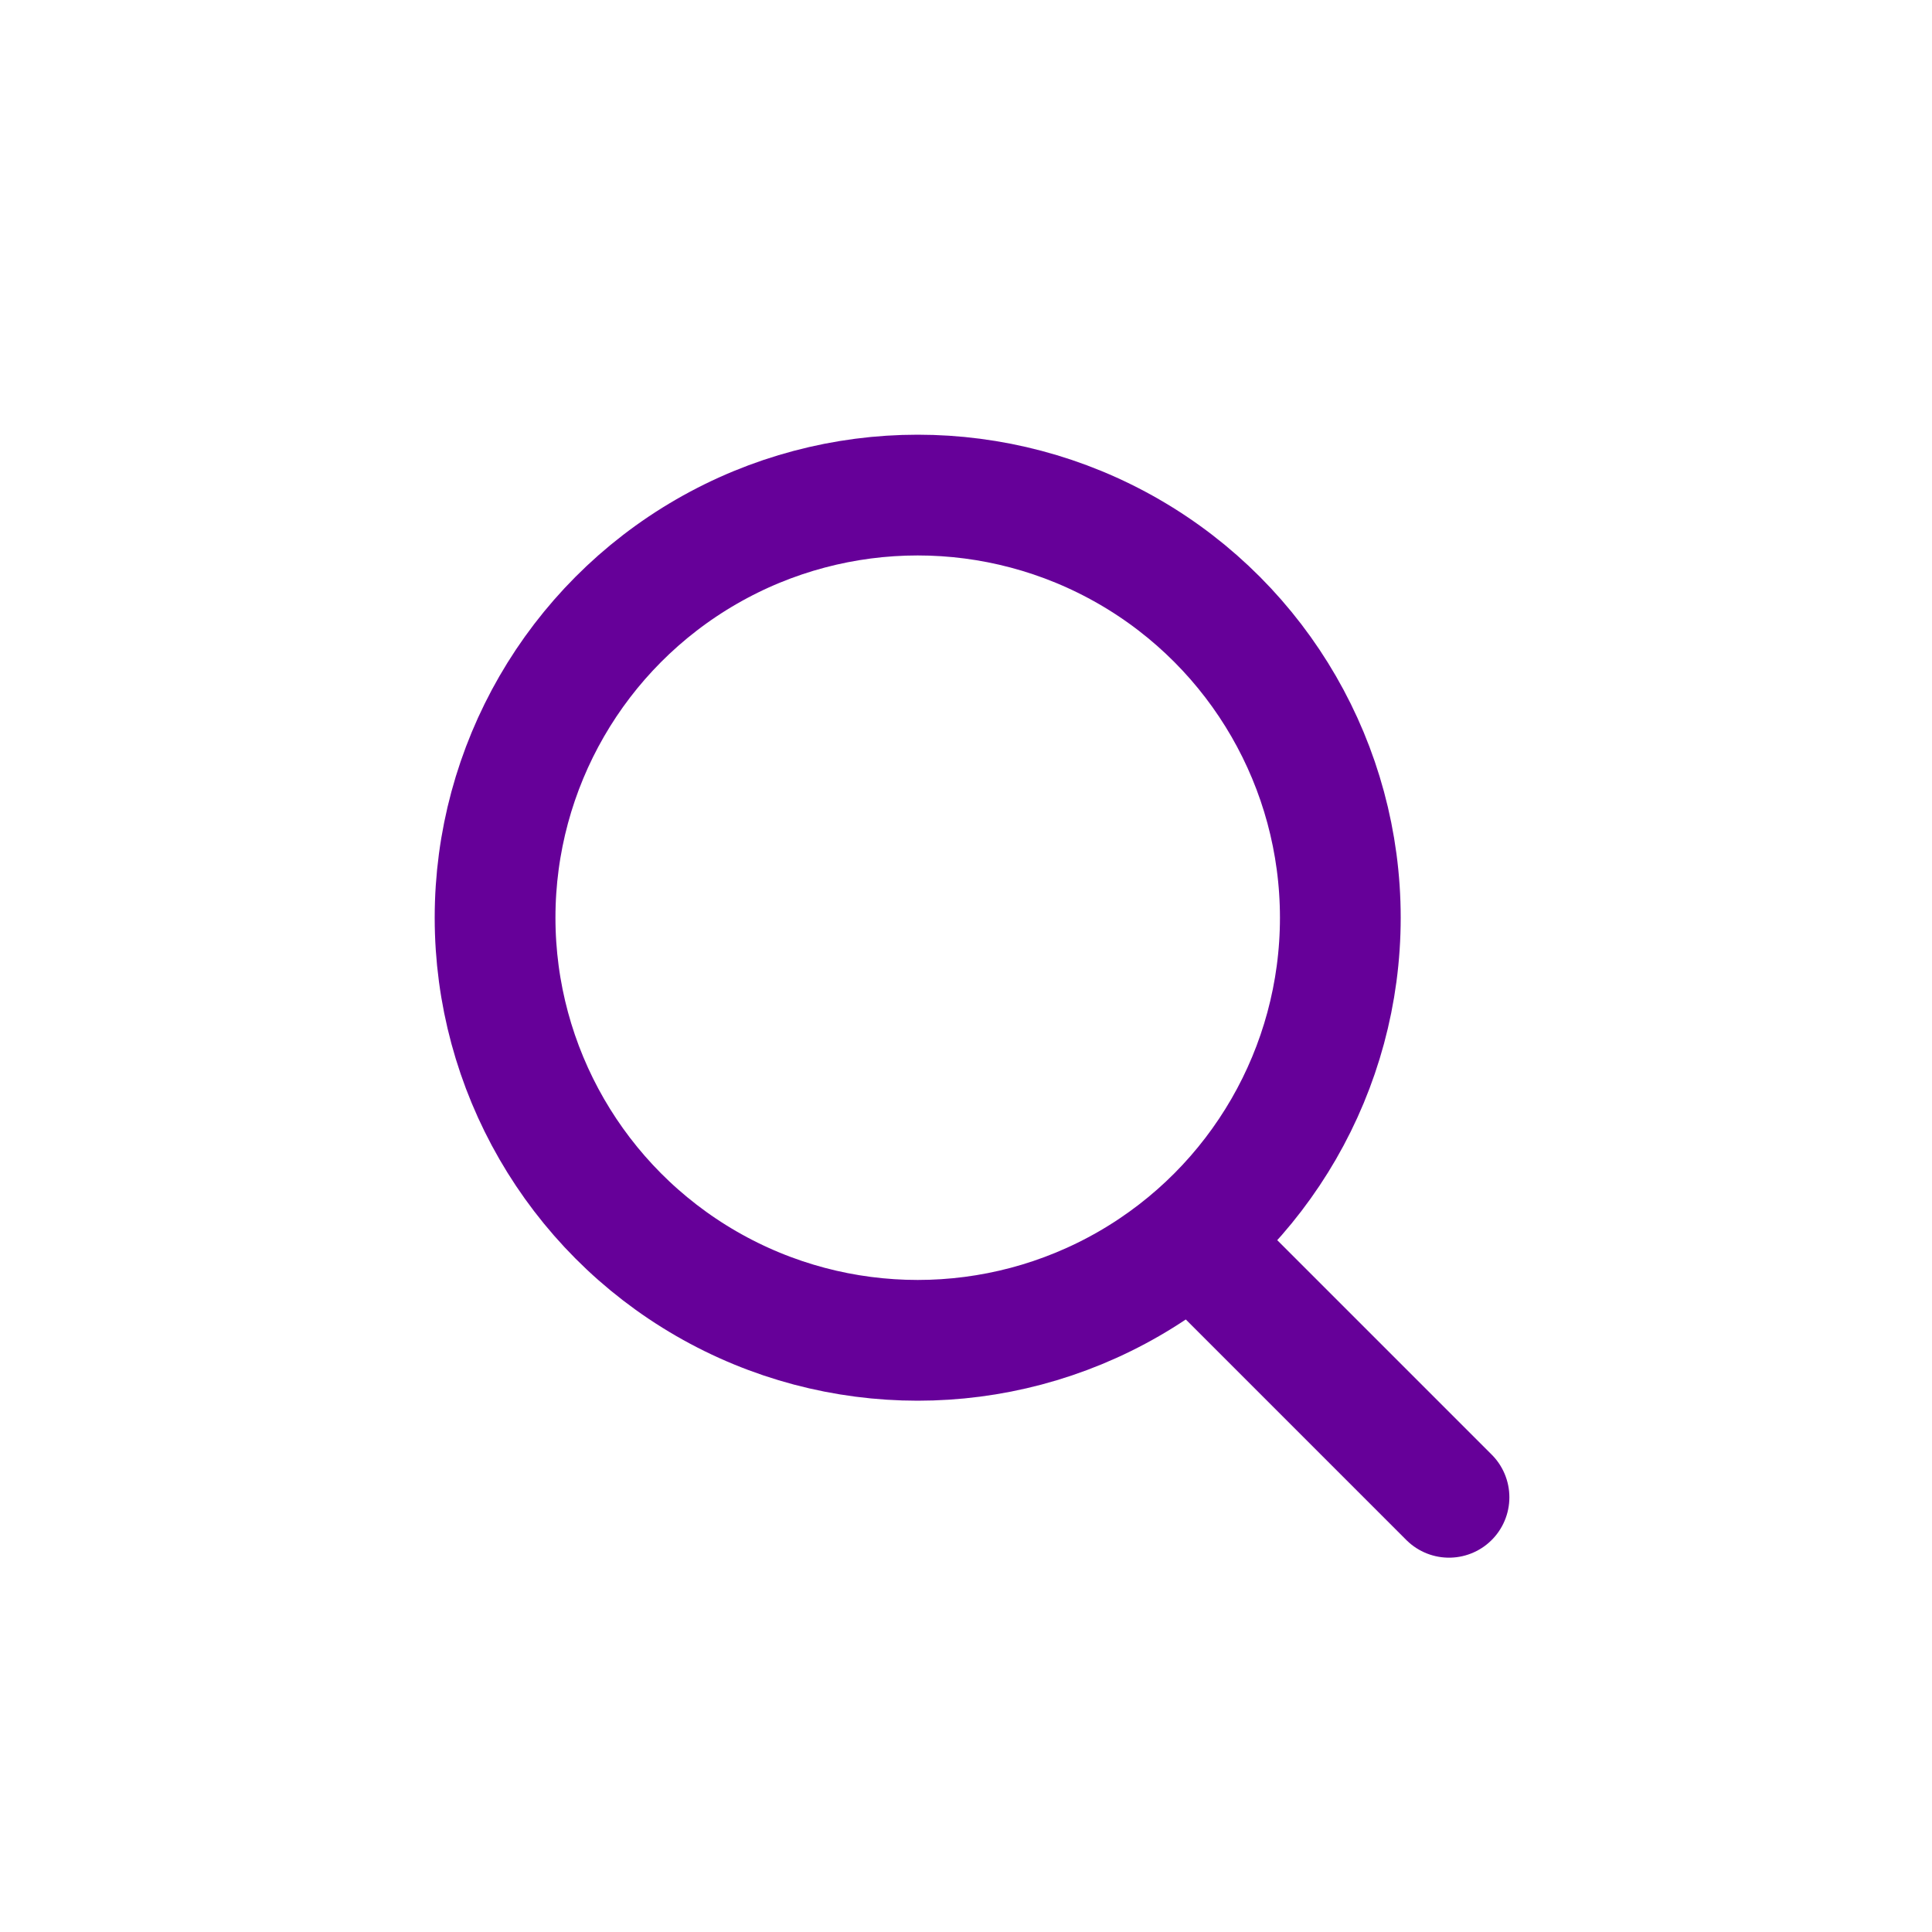 <svg width="40" height="40" viewBox="0 0 40 40" fill="none" xmlns="http://www.w3.org/2000/svg">
<circle cx="19" cy="19" r="8.75" stroke="#660099" stroke-width="2.5"/>
<path d="M25 26L30 31" stroke="#660099" stroke-width="2.5" stroke-linecap="round"/>
</svg>
